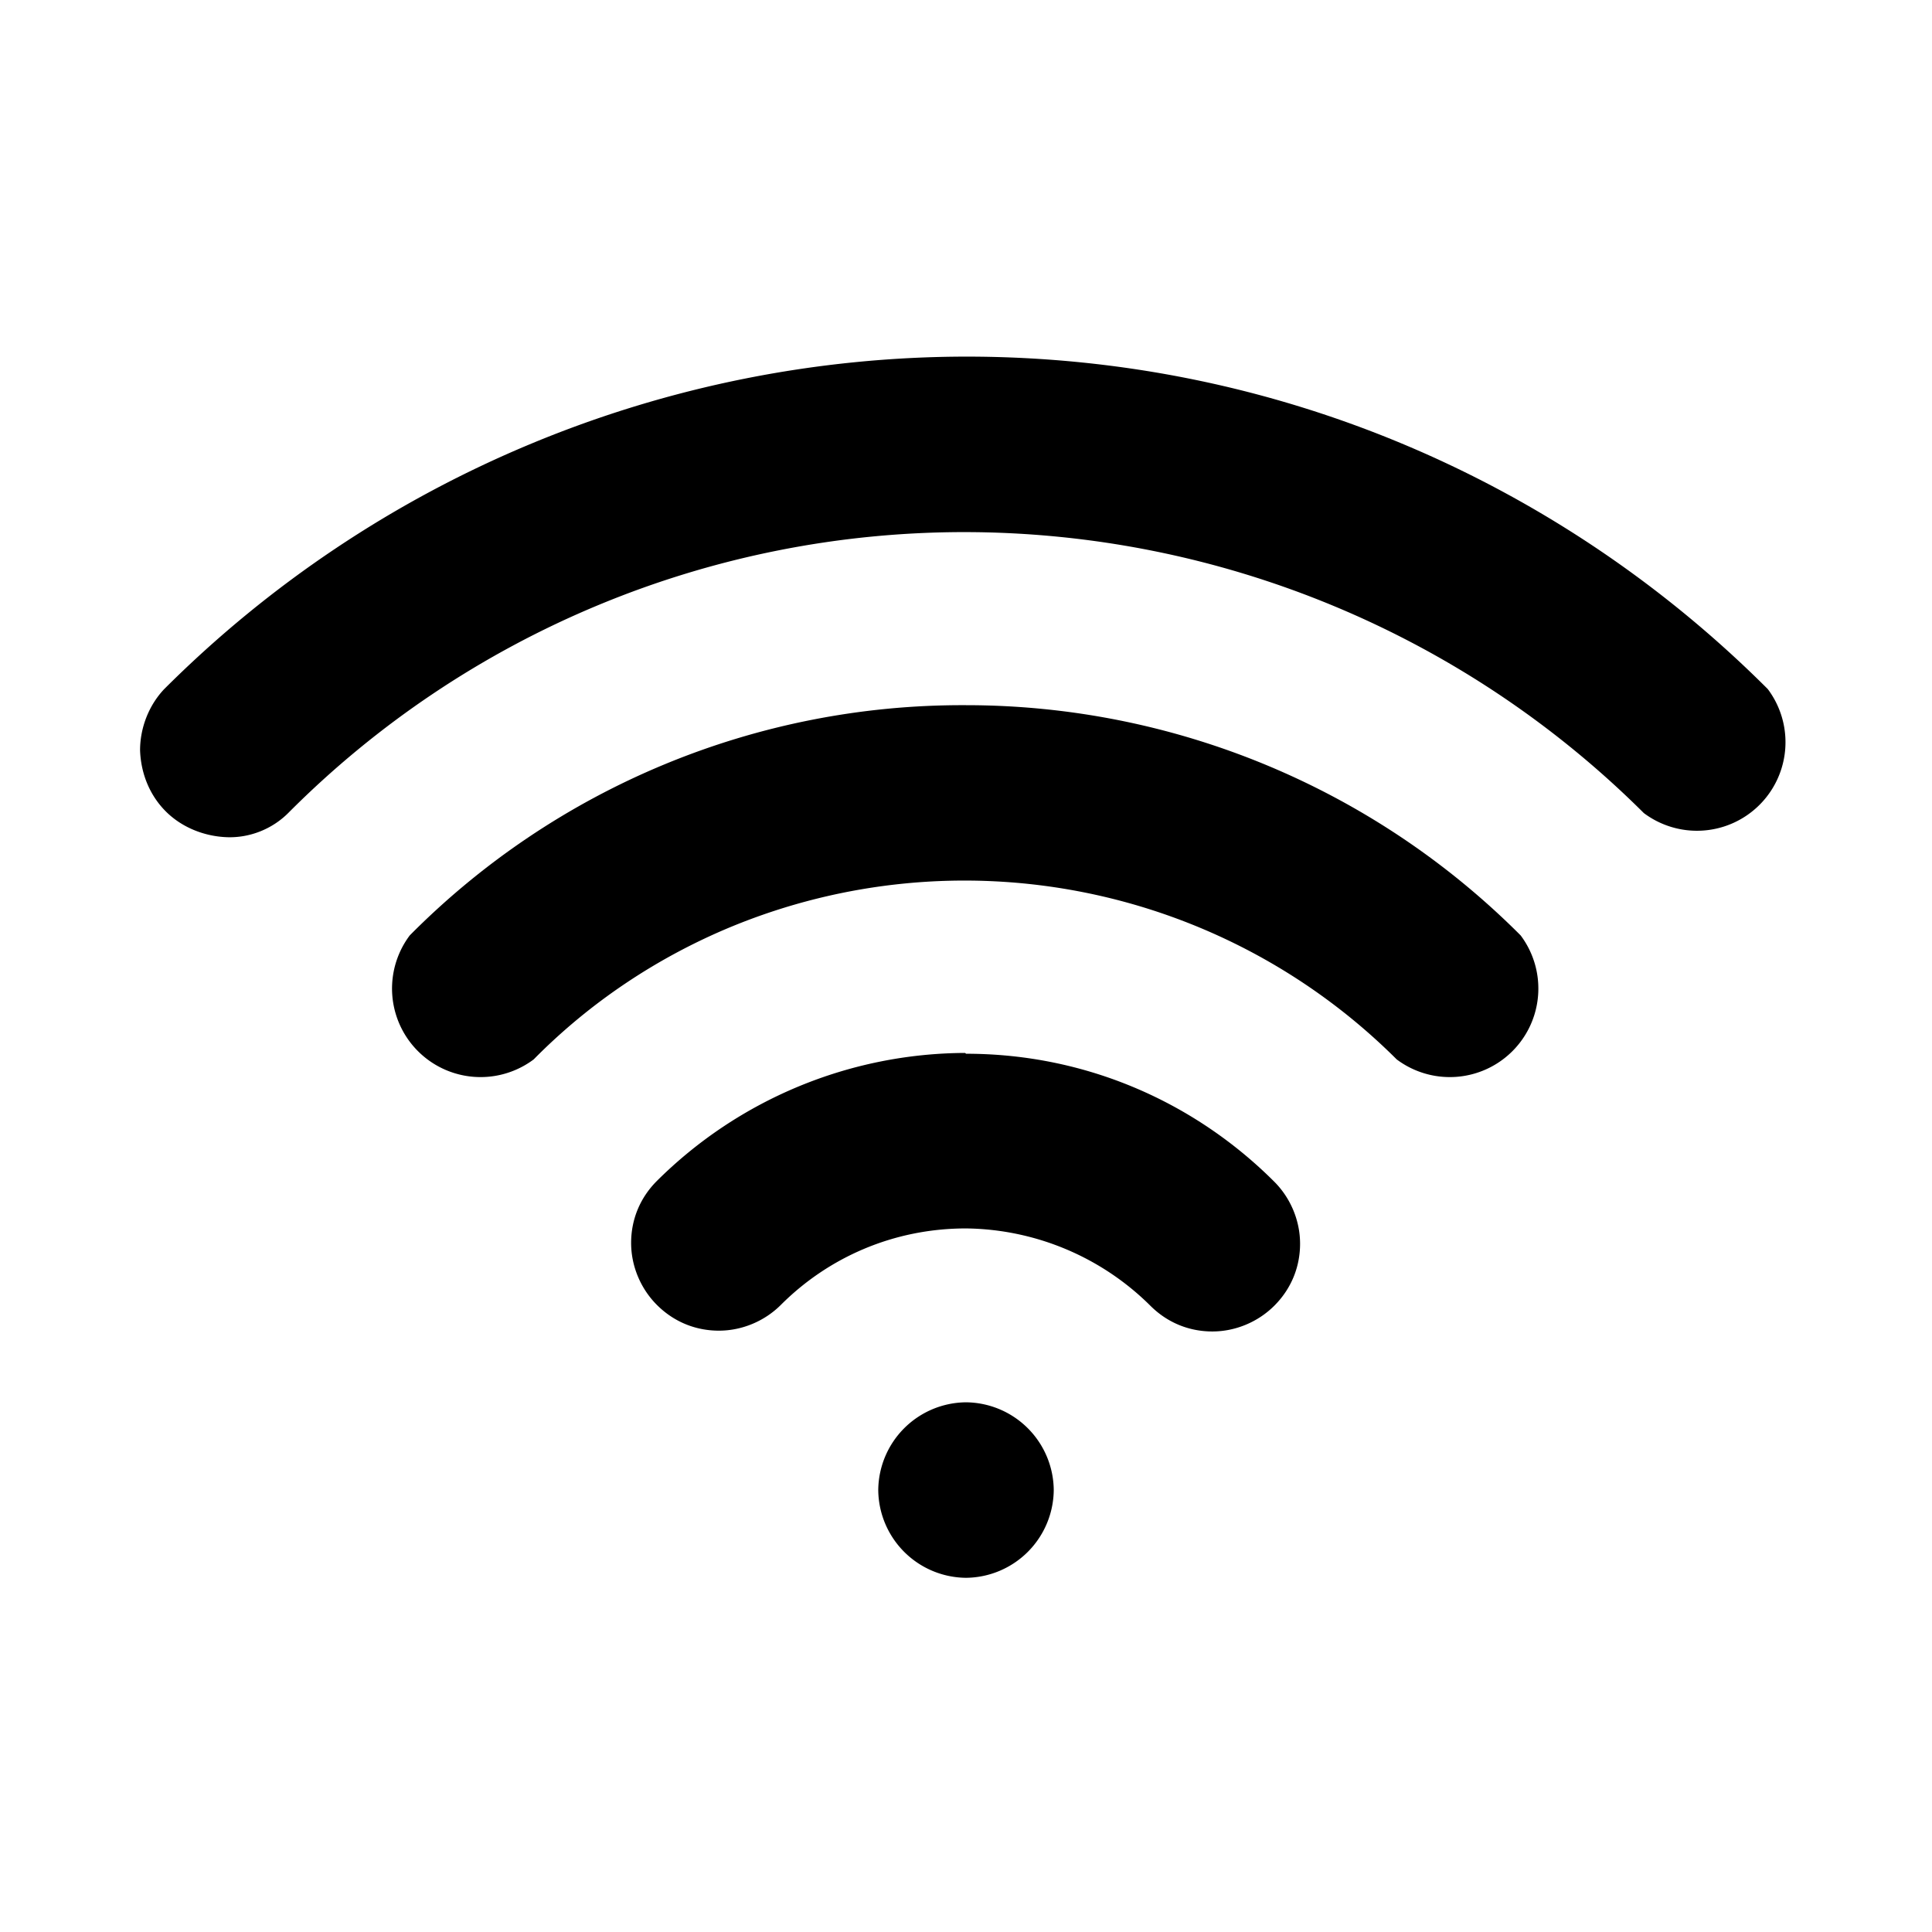 <svg xmlns="http://www.w3.org/2000/svg" id="a" width="24" height="24" viewBox="0 0 24 24"><path d="M12 17.42a1.1 1.1 0 0 1 1.09 1.09A1.1 1.1 0 0 1 12 19.6a1.1 1.1 0 0 1-1.09-1.09A1.1 1.1 0 0 1 12 17.42Zm0-4.33c1.5 0 2.85.61 3.83 1.59.2.2.32.48.32.77s-.11.56-.32.77c-.2.2-.48.32-.77.32s-.56-.11-.77-.32a3.3 3.3 0 0 0-2.29-.96c-.9 0-1.71.36-2.3.95-.2.2-.48.32-.77.32s-.56-.11-.77-.32c-.2-.2-.32-.48-.32-.77s.11-.56.32-.77a5.46 5.46 0 0 1 3.83-1.59Zm0-4.33a9.73 9.73 0 0 1 6.89 2.86 1.1 1.1 0 0 1-1.54 1.54 7.6 7.6 0 0 0-8.26-1.65c-.92.38-1.76.94-2.46 1.65a1.1 1.1 0 0 1-1.54-1.54 9.66 9.66 0 0 1 6.89-2.86Zm0-4.33c3.89 0 7.41 1.58 9.96 4.13a1.1 1.1 0 0 1-1.54 1.54A11.97 11.97 0 0 0 12 6.61a11.85 11.85 0 0 0-8.42 3.49c-.2.2-.48.31-.76.3s-.56-.12-.76-.32c-.2-.2-.31-.47-.32-.76 0-.28.11-.56.3-.76A14.12 14.12 0 0 1 12 4.43Z"/></svg>